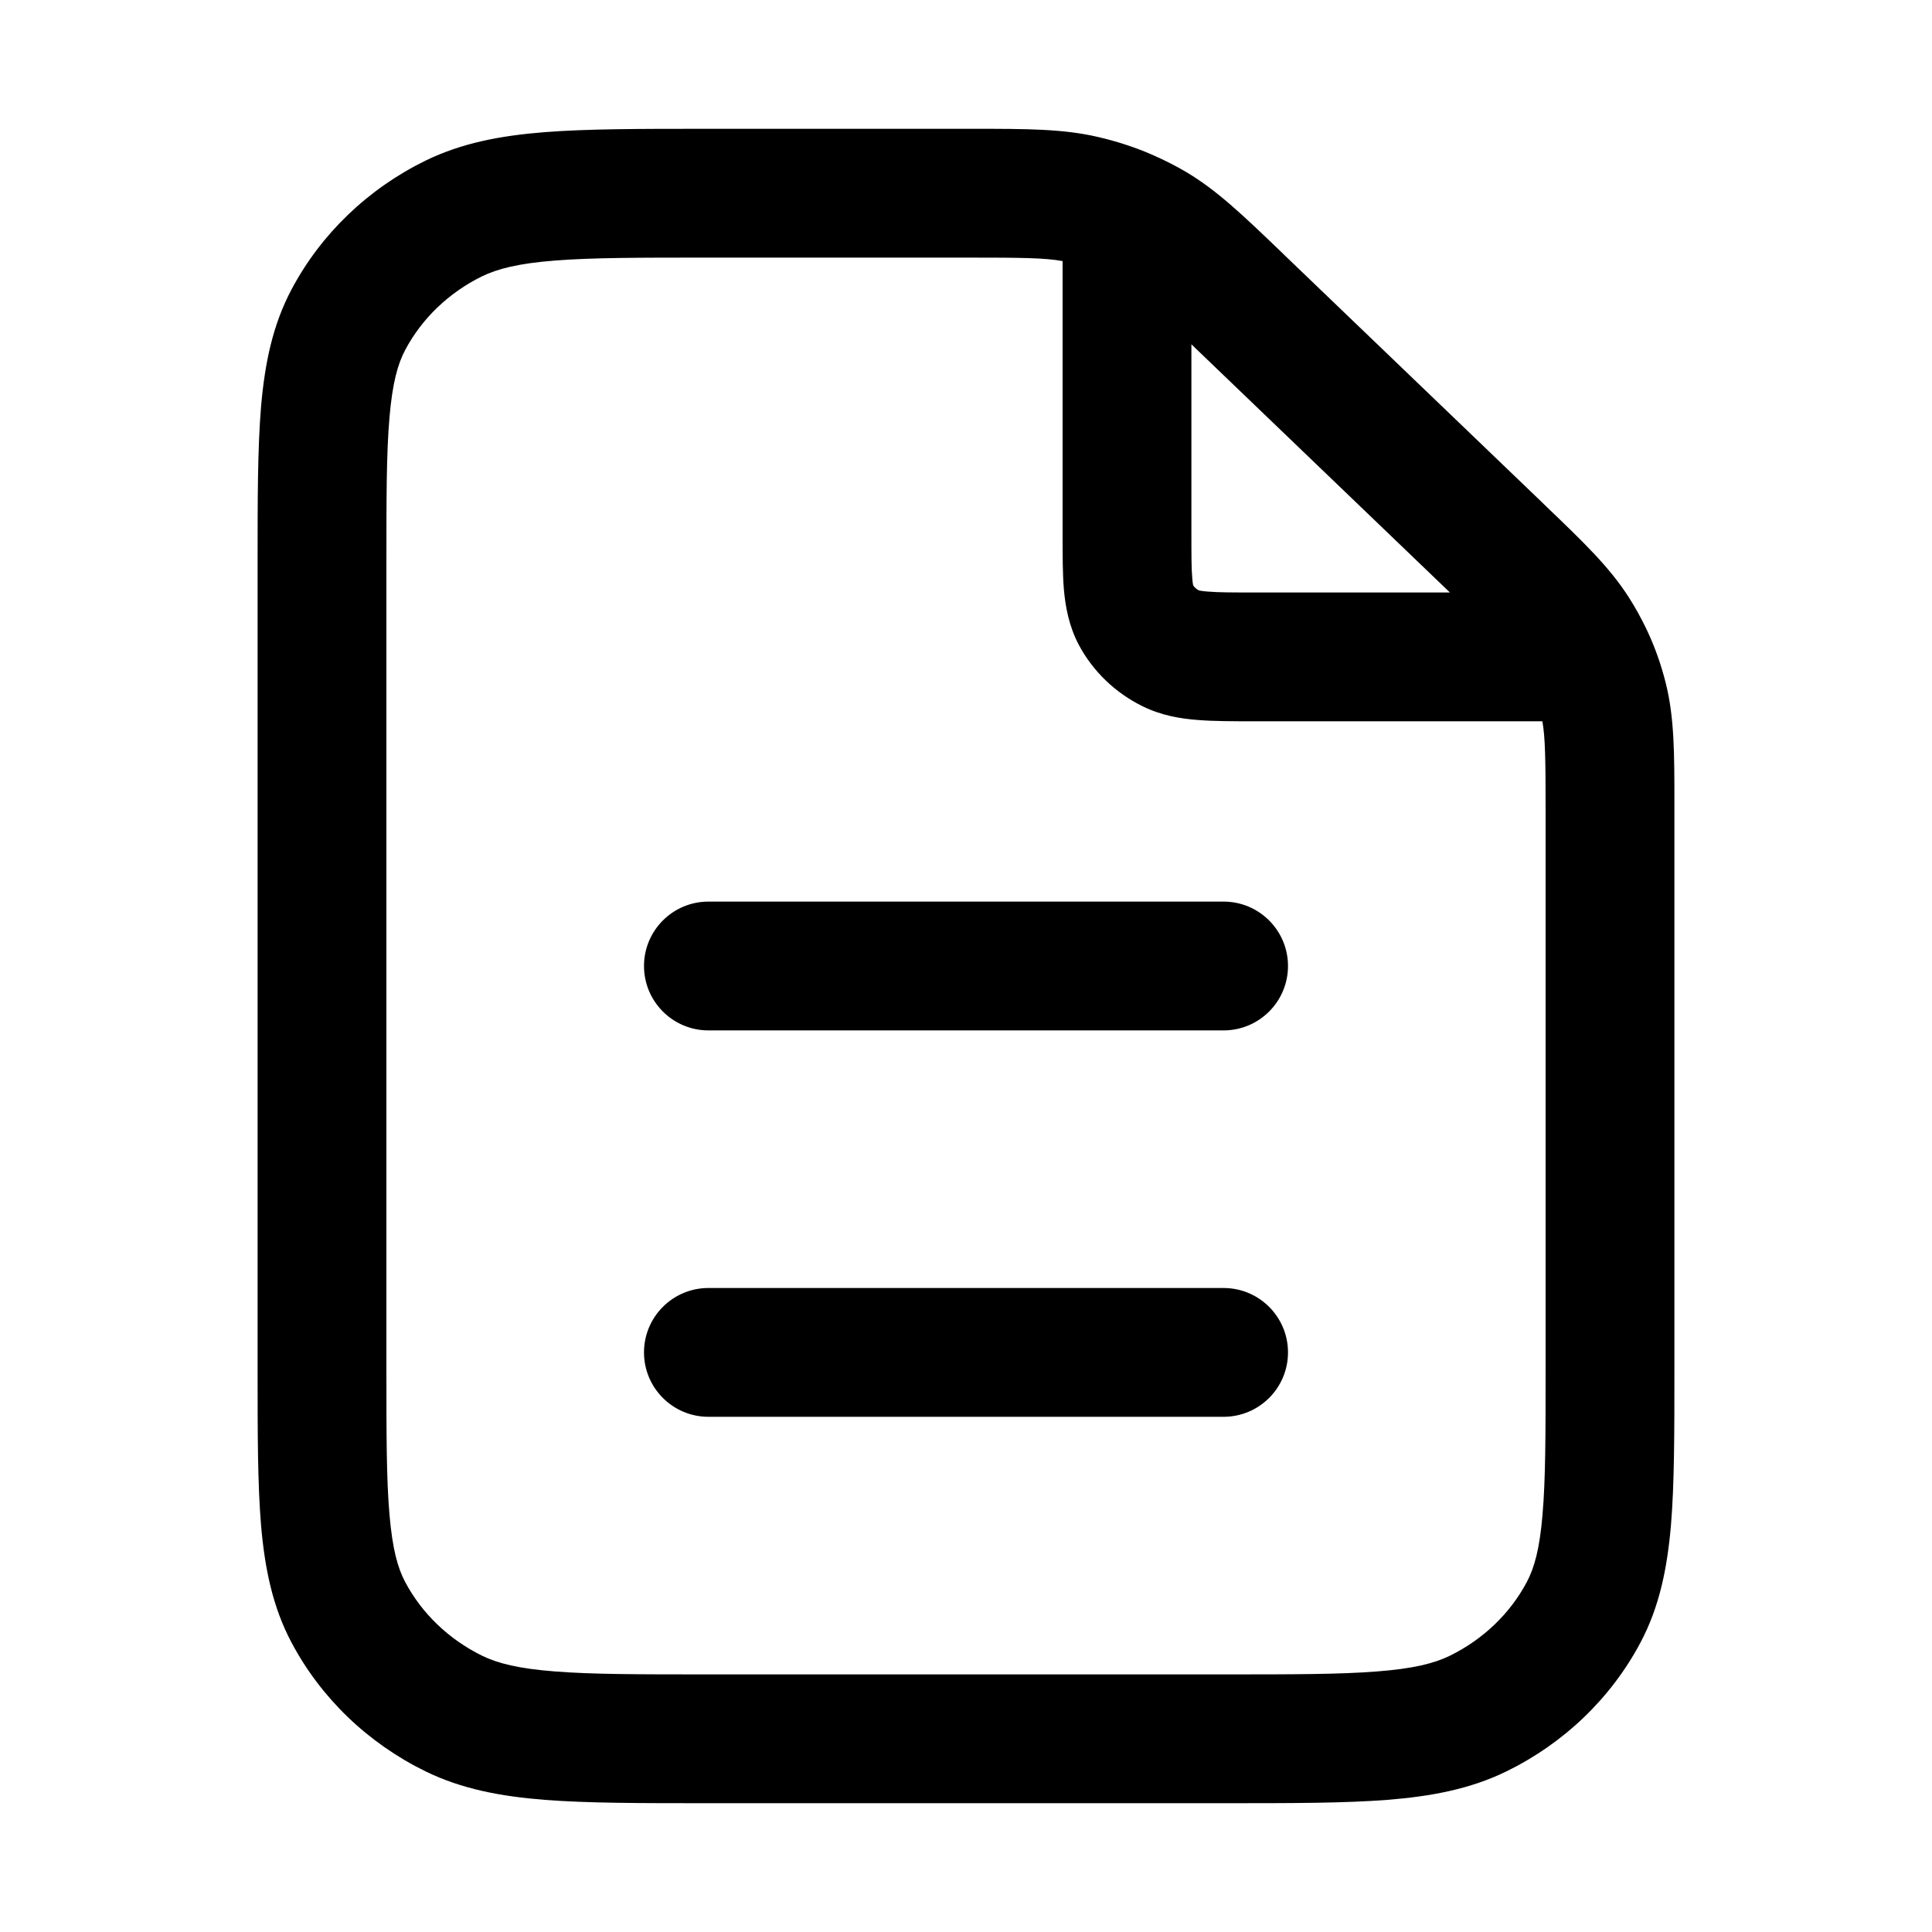 <svg width="15" height="15" viewBox="0 0 15 15" xmlns="http://www.w3.org/2000/svg">
<path fill-rule="evenodd" clip-rule="evenodd" d="M8.25 2.027C8.112 2.002 7.937 2 7.507 2H5.5C4.967 2 4.596 2 4.308 2.023C4.024 2.045 3.864 2.087 3.743 2.145C3.483 2.273 3.275 2.474 3.146 2.717C3.088 2.826 3.047 2.973 3.024 3.24C3 3.514 3 3.867 3 4.38V10.62C3 11.133 3 11.486 3.024 11.76C3.047 12.027 3.088 12.174 3.146 12.283C3.275 12.526 3.483 12.727 3.743 12.855C3.864 12.914 4.024 12.955 4.308 12.977C4.596 13 4.967 13 5.5 13H9.5C10.033 13 10.404 13 10.692 12.977C10.976 12.955 11.136 12.914 11.257 12.855C11.517 12.727 11.725 12.526 11.854 12.283C11.912 12.174 11.954 12.027 11.976 11.76C12 11.486 12 11.133 12 10.62V6.293C12 5.888 11.997 5.724 11.975 5.6L9.733 5.6C9.573 5.6 9.424 5.6 9.3 5.59C9.167 5.58 9.019 5.556 8.872 5.484C8.662 5.381 8.487 5.215 8.376 5.007C8.298 4.859 8.272 4.709 8.26 4.577C8.25 4.455 8.25 4.31 8.25 4.157L8.25 2.027ZM8.94 1.199C8.806 1.141 8.666 1.096 8.523 1.063C8.251 1 7.968 1 7.562 1C7.544 1 7.526 1 7.507 1L5.479 1C4.972 1 4.562 1 4.229 1.026C3.887 1.053 3.585 1.11 3.304 1.247C2.859 1.465 2.493 1.814 2.263 2.248C2.116 2.525 2.056 2.823 2.027 3.155C2 3.477 2 3.873 2 4.358V10.642C2 11.127 2 11.523 2.027 11.845C2.056 12.177 2.116 12.475 2.263 12.752C2.493 13.186 2.859 13.535 3.304 13.753C3.585 13.89 3.887 13.947 4.229 13.974C4.562 14 4.972 14 5.479 14H9.521C10.028 14 10.438 14 10.771 13.974C11.113 13.947 11.415 13.89 11.696 13.753C12.141 13.535 12.507 13.186 12.737 12.752C12.884 12.475 12.944 12.177 12.973 11.845C13 11.523 13 11.127 13 10.642V6.293C13 6.274 13 6.255 13 6.237C13 5.851 13 5.572 12.933 5.304C12.898 5.164 12.85 5.027 12.789 4.897C12.785 4.89 12.782 4.883 12.779 4.876C12.739 4.794 12.695 4.714 12.645 4.636C12.496 4.403 12.293 4.208 12.008 3.935C11.995 3.922 11.981 3.909 11.968 3.896L9.975 1.983C9.962 1.97 9.949 1.958 9.936 1.945C9.649 1.67 9.447 1.476 9.207 1.334C9.127 1.287 9.044 1.245 8.96 1.208C8.953 1.205 8.947 1.202 8.94 1.199ZM9.25 2.673V4.14C9.25 4.317 9.25 4.418 9.257 4.492C9.259 4.521 9.262 4.537 9.264 4.545C9.273 4.559 9.287 4.573 9.308 4.584C9.314 4.585 9.334 4.59 9.379 4.593C9.459 4.6 9.567 4.6 9.75 4.6H11.257L9.282 2.704C9.271 2.694 9.261 2.683 9.25 2.673ZM5 7.5C5 7.224 5.224 7 5.5 7H9.5C9.776 7 10 7.224 10 7.5C10 7.776 9.776 8 9.5 8H5.5C5.224 8 5 7.776 5 7.5ZM5 10.5C5 10.224 5.224 10 5.5 10H9.5C9.776 10 10 10.224 10 10.5C10 10.776 9.776 11 9.5 11H5.5C5.224 11 5 10.776 5 10.5Z"/>
</svg>
